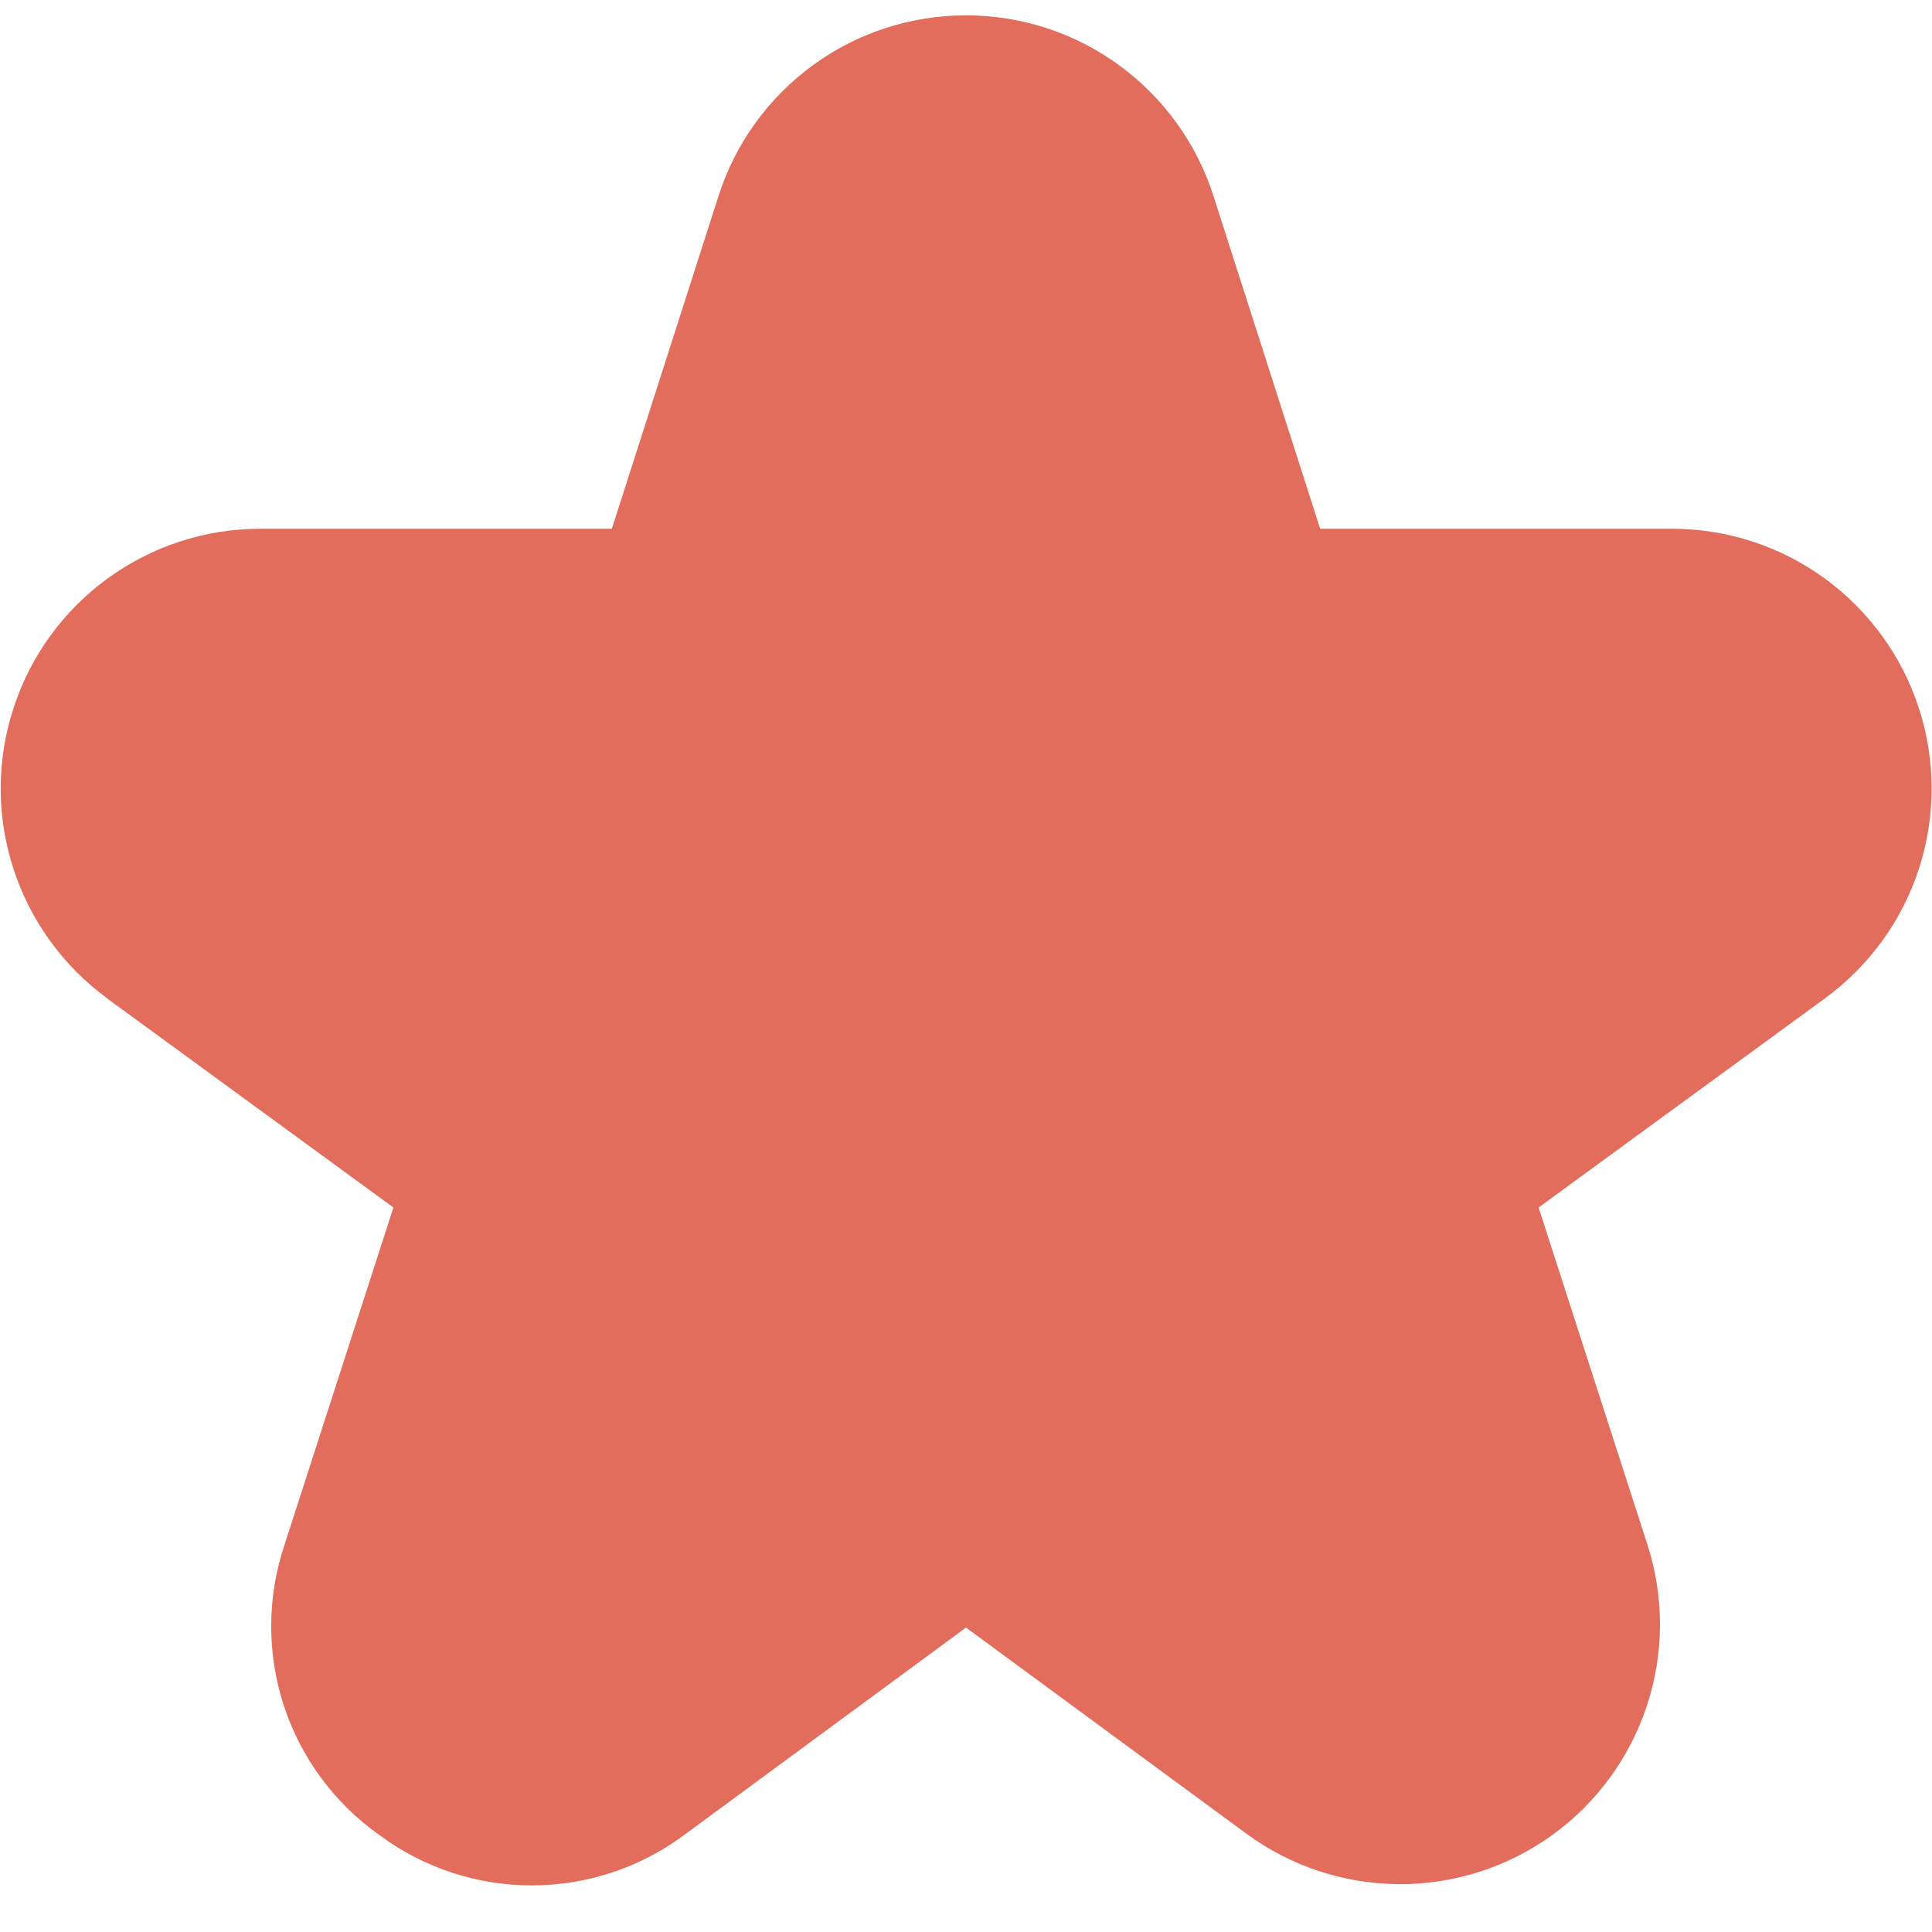 <svg width="16" height="16" viewBox="0 0 16 16" fill="none" xmlns="http://www.w3.org/2000/svg">
<g clip-path="url(#clip0_4427_1306)">
<path d="M0.885 8.267L3.258 10L2.357 12.791C2.211 13.224 2.209 13.693 2.351 14.127C2.494 14.561 2.772 14.937 3.146 15.2C3.513 15.471 3.958 15.617 4.415 15.614C4.871 15.612 5.315 15.462 5.679 15.187L8 13.479L10.321 15.185C10.688 15.455 11.13 15.601 11.586 15.604C12.041 15.606 12.485 15.464 12.854 15.198C13.223 14.932 13.498 14.555 13.64 14.123C13.782 13.691 13.783 13.224 13.643 12.791L12.742 10L15.115 8.267C15.481 7.999 15.754 7.622 15.893 7.191C16.032 6.759 16.032 6.295 15.891 5.864C15.751 5.432 15.477 5.057 15.111 4.79C14.744 4.523 14.302 4.379 13.849 4.379H10.933L10.049 1.621C9.91 1.187 9.636 0.809 9.268 0.54C8.9 0.271 8.456 0.127 8 0.127C7.544 0.127 7.1 0.271 6.732 0.54C6.364 0.809 6.09 1.187 5.951 1.621L5.067 4.379H2.154C1.7 4.379 1.259 4.523 0.892 4.79C0.525 5.057 0.252 5.432 0.112 5.864C-0.029 6.295 -0.03 6.759 0.11 7.191C0.249 7.622 0.521 7.999 0.887 8.267H0.885Z" fill="#E26D5C"/>
</g>
<defs>
<clipPath id="clip0_4427_1306">
<rect width="16" height="16" fill="white"/>
</clipPath>
</defs>
</svg>
